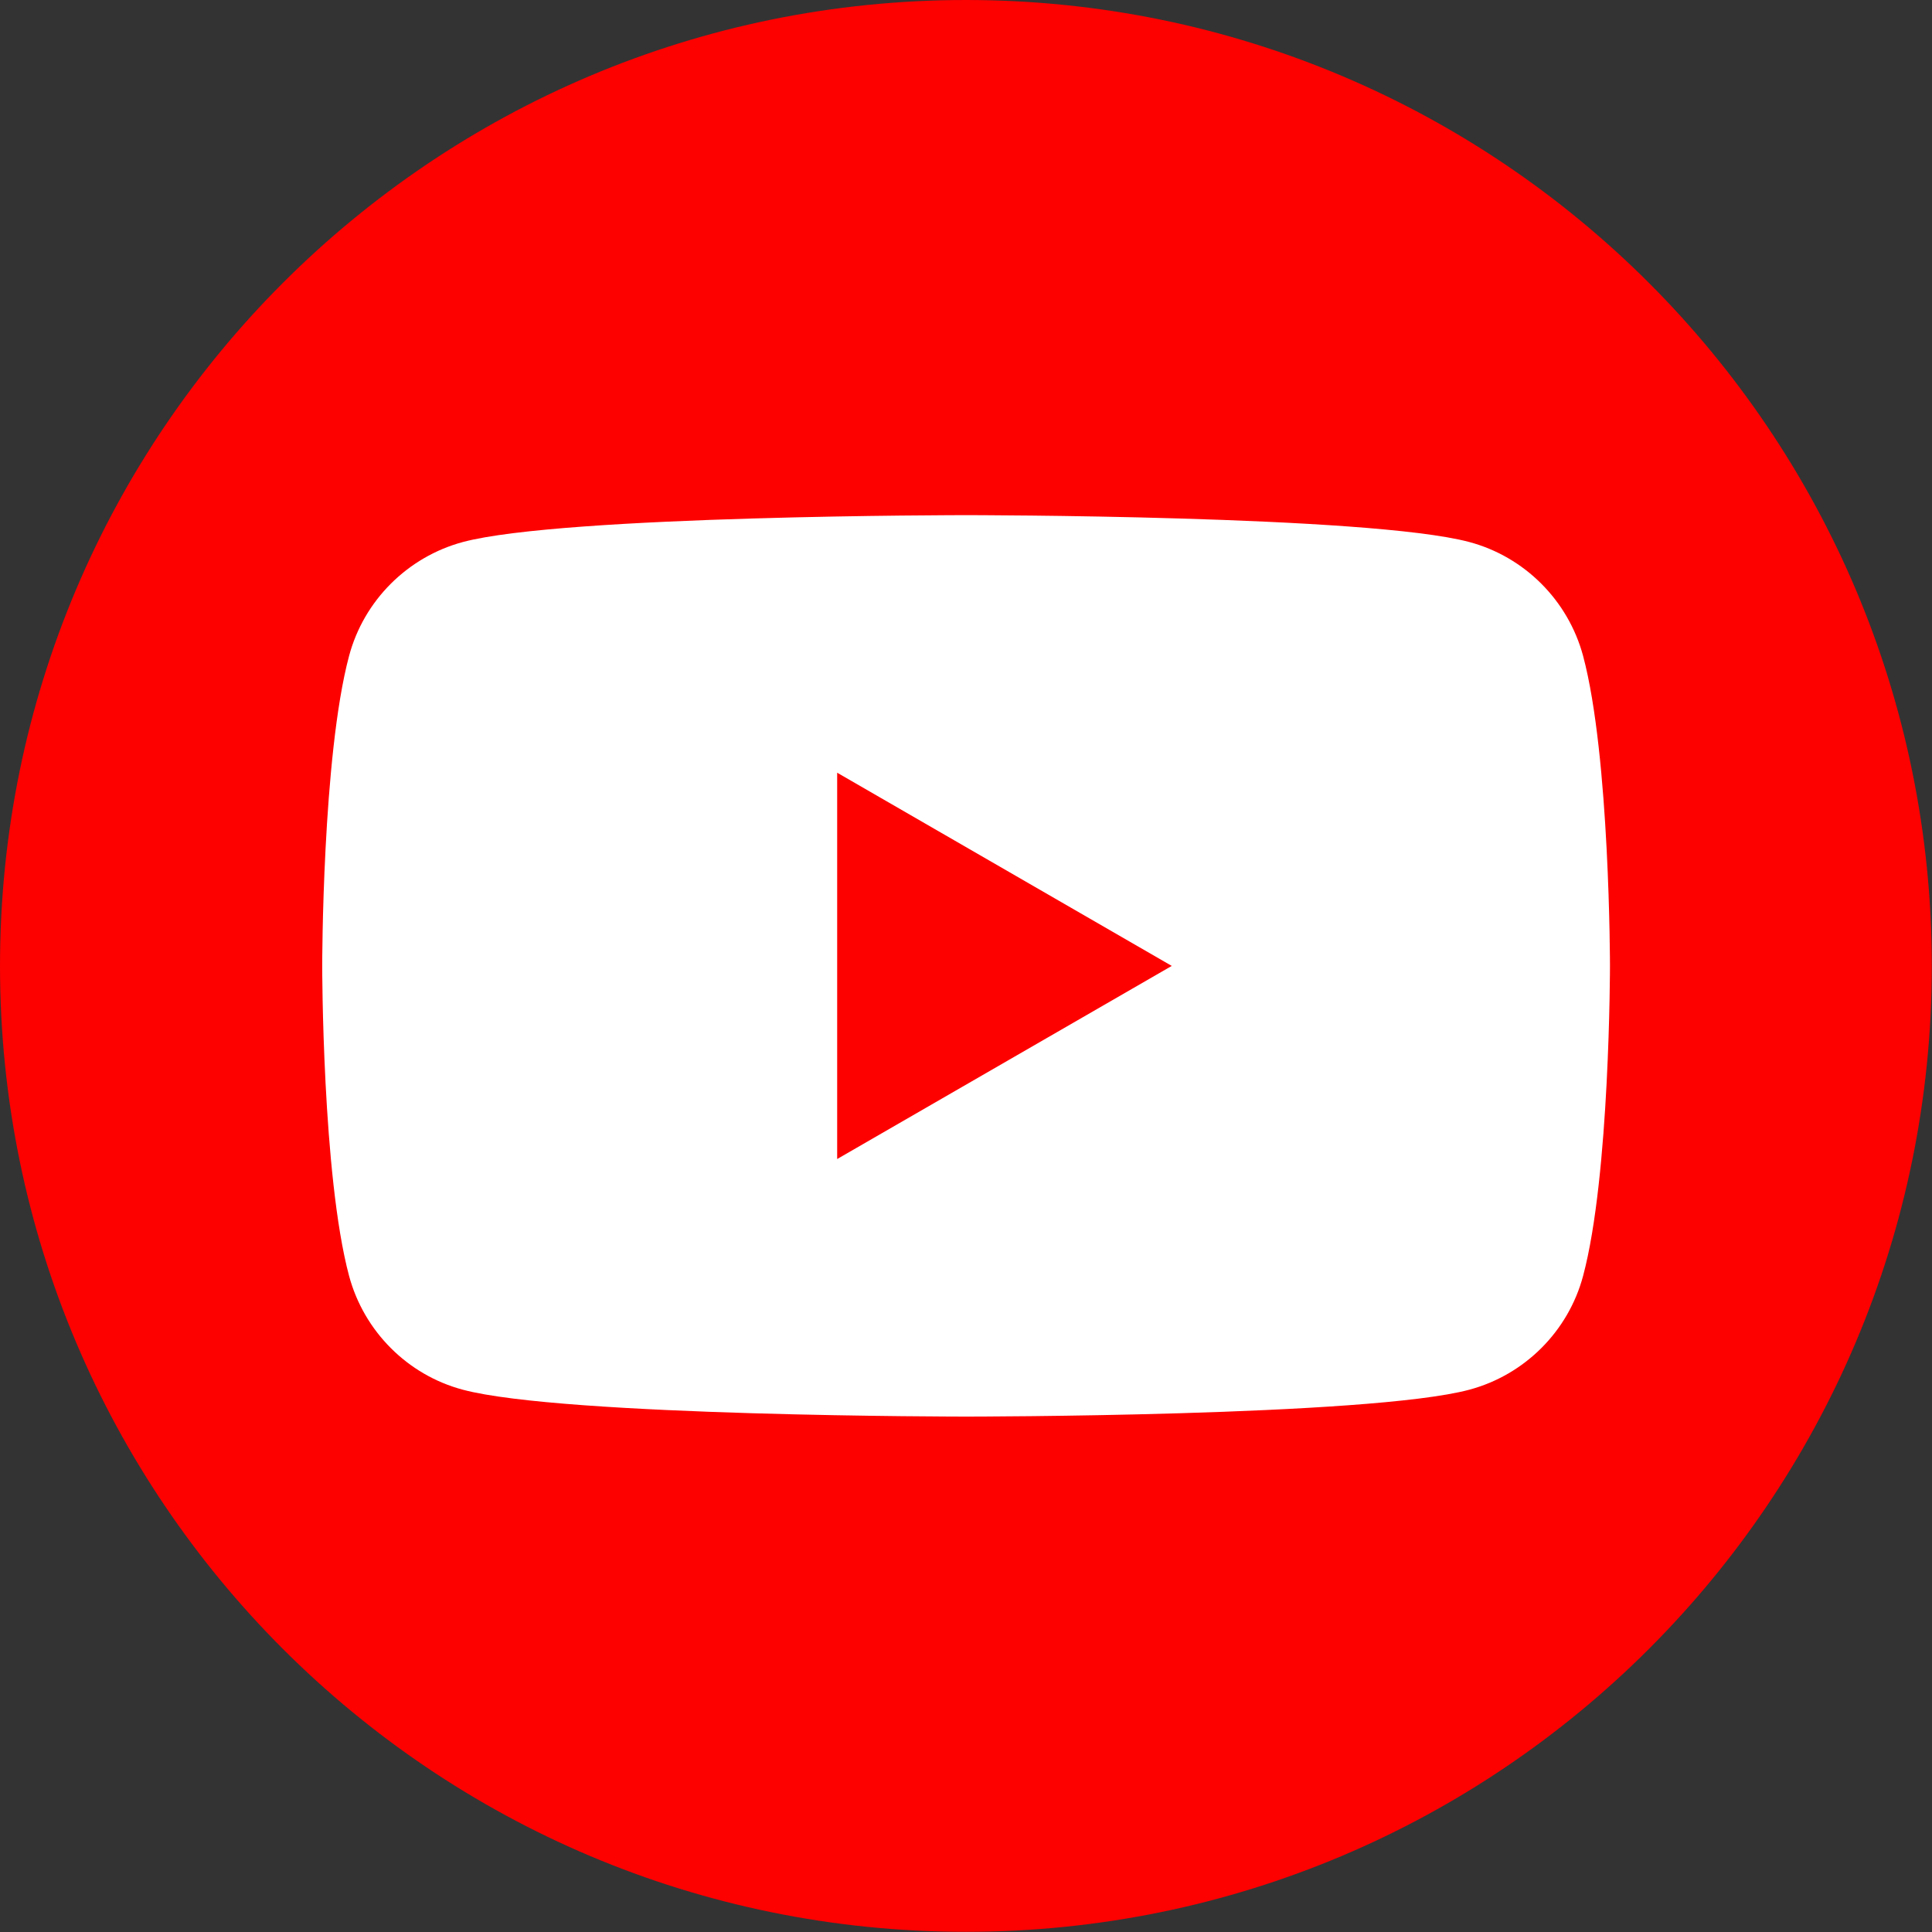 <svg width="22" height="22" viewBox="0 0 22 22" fill="none" xmlns="http://www.w3.org/2000/svg">
<rect x="0" y="0" width="22" height="22" fill="#333333" stroke="none"/>
<g clip-path="url(#clip0_410_933)">
<path d="M10.999 21.998C17.074 21.998 21.998 17.074 21.998 10.999C21.998 4.924 17.074 0 10.999 0C4.924 0 0 4.924 0 10.999C0 17.074 4.924 21.998 10.999 21.998Z" fill="#FD0000"/>
<path d="M18.027 7.469C17.857 6.837 17.36 6.34 16.731 6.172C15.587 5.866 11.001 5.866 11.001 5.866C11.001 5.866 6.415 5.866 5.271 6.172C4.64 6.342 4.143 6.839 3.975 7.469C3.669 8.613 3.669 10.999 3.669 10.999C3.669 10.999 3.669 13.385 3.975 14.529C4.145 15.161 4.642 15.658 5.271 15.825C6.415 16.131 11.001 16.131 11.001 16.131C11.001 16.131 15.587 16.131 16.731 15.825C17.362 15.656 17.859 15.159 18.027 14.529C18.333 13.385 18.333 10.999 18.333 10.999C18.333 10.999 18.333 8.613 18.027 7.469ZM9.533 13.2V8.799L13.343 10.999L9.533 13.198V13.2Z" fill="white"/>
</g>
<defs>
<clipPath id="clip0_410_933">
<rect width="22" height="22" fill="white"/>
</clipPath>
</defs>
</svg>
